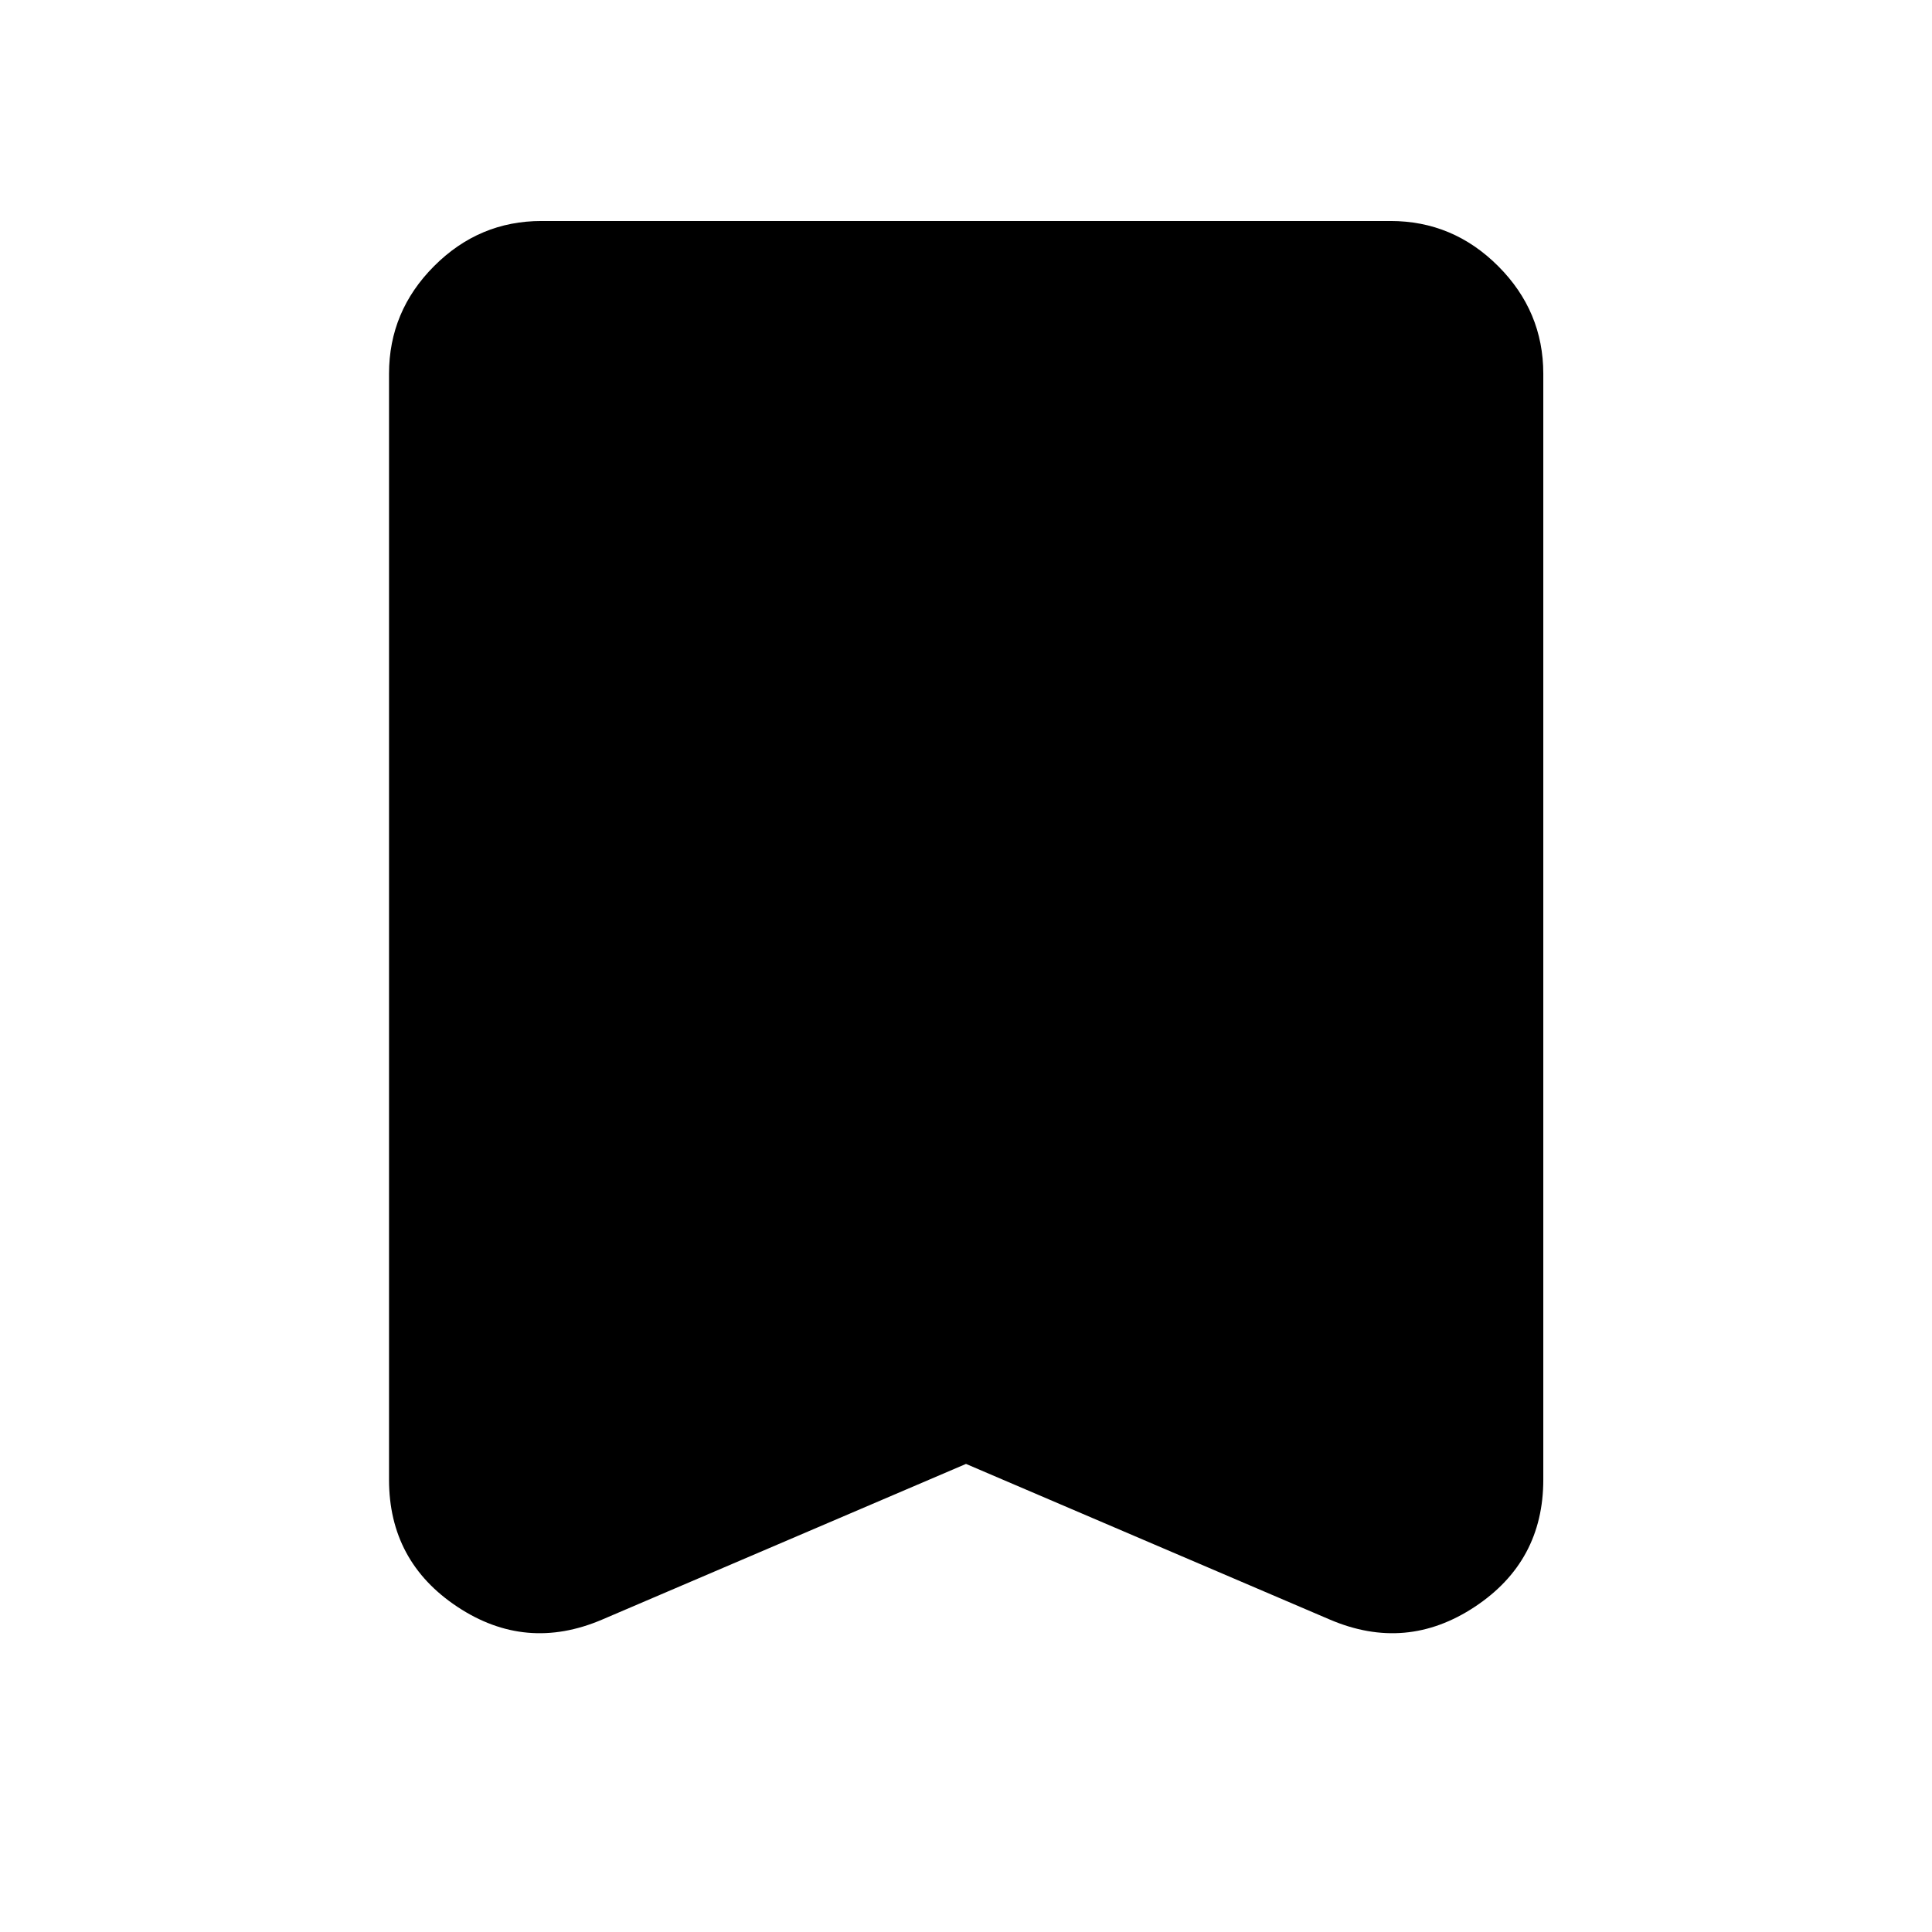 <svg xmlns="http://www.w3.org/2000/svg" height="40" viewBox="0 -960 960 960" width="40"><path d="m480-232.587-180.848 77.37q-37.877 16.167-71.862-6.354-33.986-22.52-33.986-63.175v-549.53q0-31.059 22.38-53.486 22.38-22.427 53.374-22.427h421.884q31.06 0 53.486 22.427 22.427 22.427 22.427 53.486v549.53q0 40.655-34.065 63.175-34.065 22.521-71.942 6.354L480-232.587Z"/></svg>